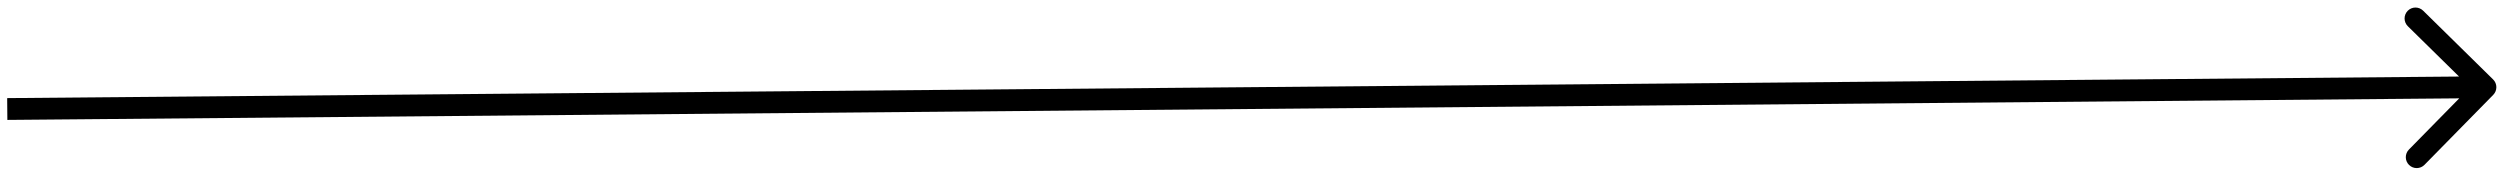 <svg width="344" height="27" viewBox="0 0 344 27" fill="none" xmlns="http://www.w3.org/2000/svg">
<path d="M343.07 13.051C343.651 12.46 343.642 11.511 343.051 10.93L333.422 1.468C332.831 0.888 331.881 0.896 331.3 1.487C330.72 2.078 330.728 3.028 331.319 3.608L339.879 12.019L331.468 20.578C330.888 21.169 330.896 22.119 331.487 22.7C332.078 23.28 333.028 23.272 333.608 22.681L343.07 13.051ZM1.013 16.5L342.013 13.5L341.987 10.5L0.987 13.5L1.013 16.5Z" fill="black"/>
</svg>
